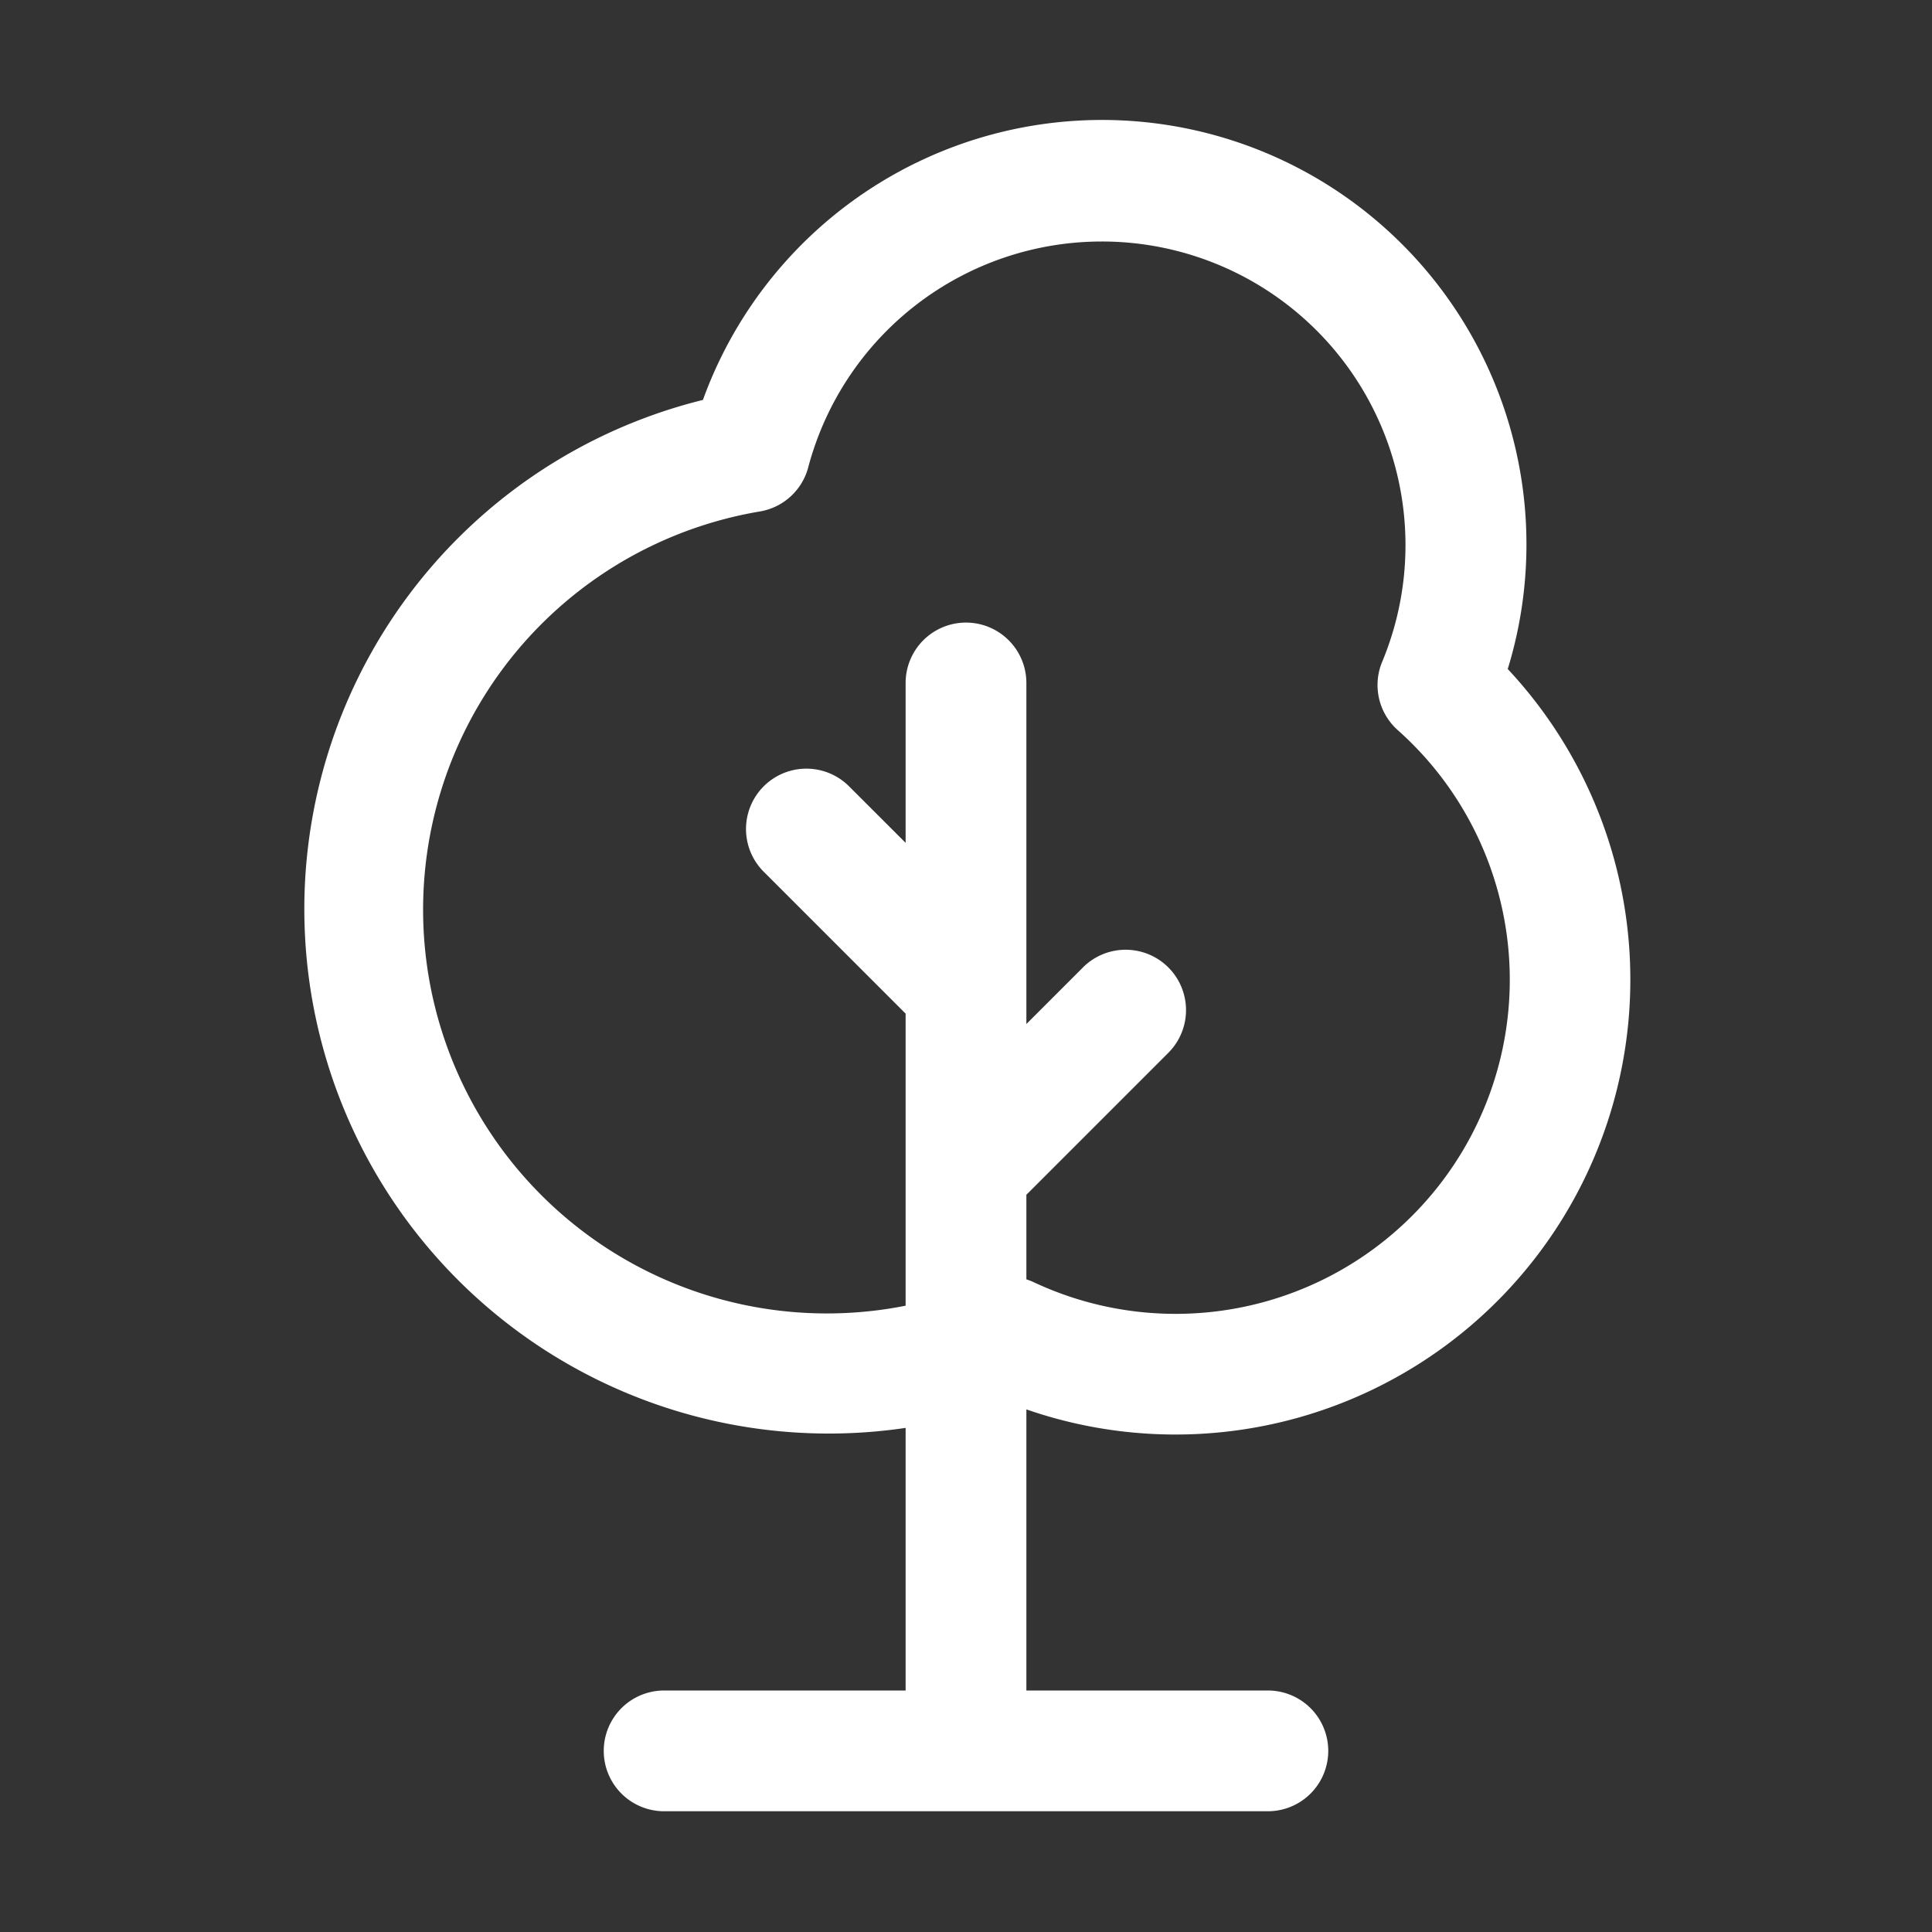 <svg width="32" height="32">
  <rect width="100%" height="100%" fill="#333333" stroke="none"/>
  <path fill-rule="evenodd" clip-rule="evenodd" d="M11.643 6.623a7.03 7.03 0 0113.33 4.458 7.534 7.534 0 01-8.29 12.145 8.687 8.687 0 11-5.04-16.602zM18.249 4a5.031 5.031 0 00-4.862 3.74 1 1 0 01-.804.732 6.688 6.688 0 103.724 12.752 1 1 0 01.816.014 5.534 5.534 0 006.027-9.146 1 1 0 01-.257-1.13A5.029 5.029 0 0018.249 4z" fill="#fff"/>
  <path d="M11 30a1 1 0 110-2h4V16.788a.96.96 0 01-.023-.022l-2.34-2.34a1 1 0 011.414-1.414l.949.948v-2.648a1 1 0 112 0v5.649l.95-.95a1 1 0 011.413 1.415l-2.34 2.34a.976.976 0 01-.023.022V28h4a1 1 0 110 2H11z" fill="#fff"/>
</svg>
